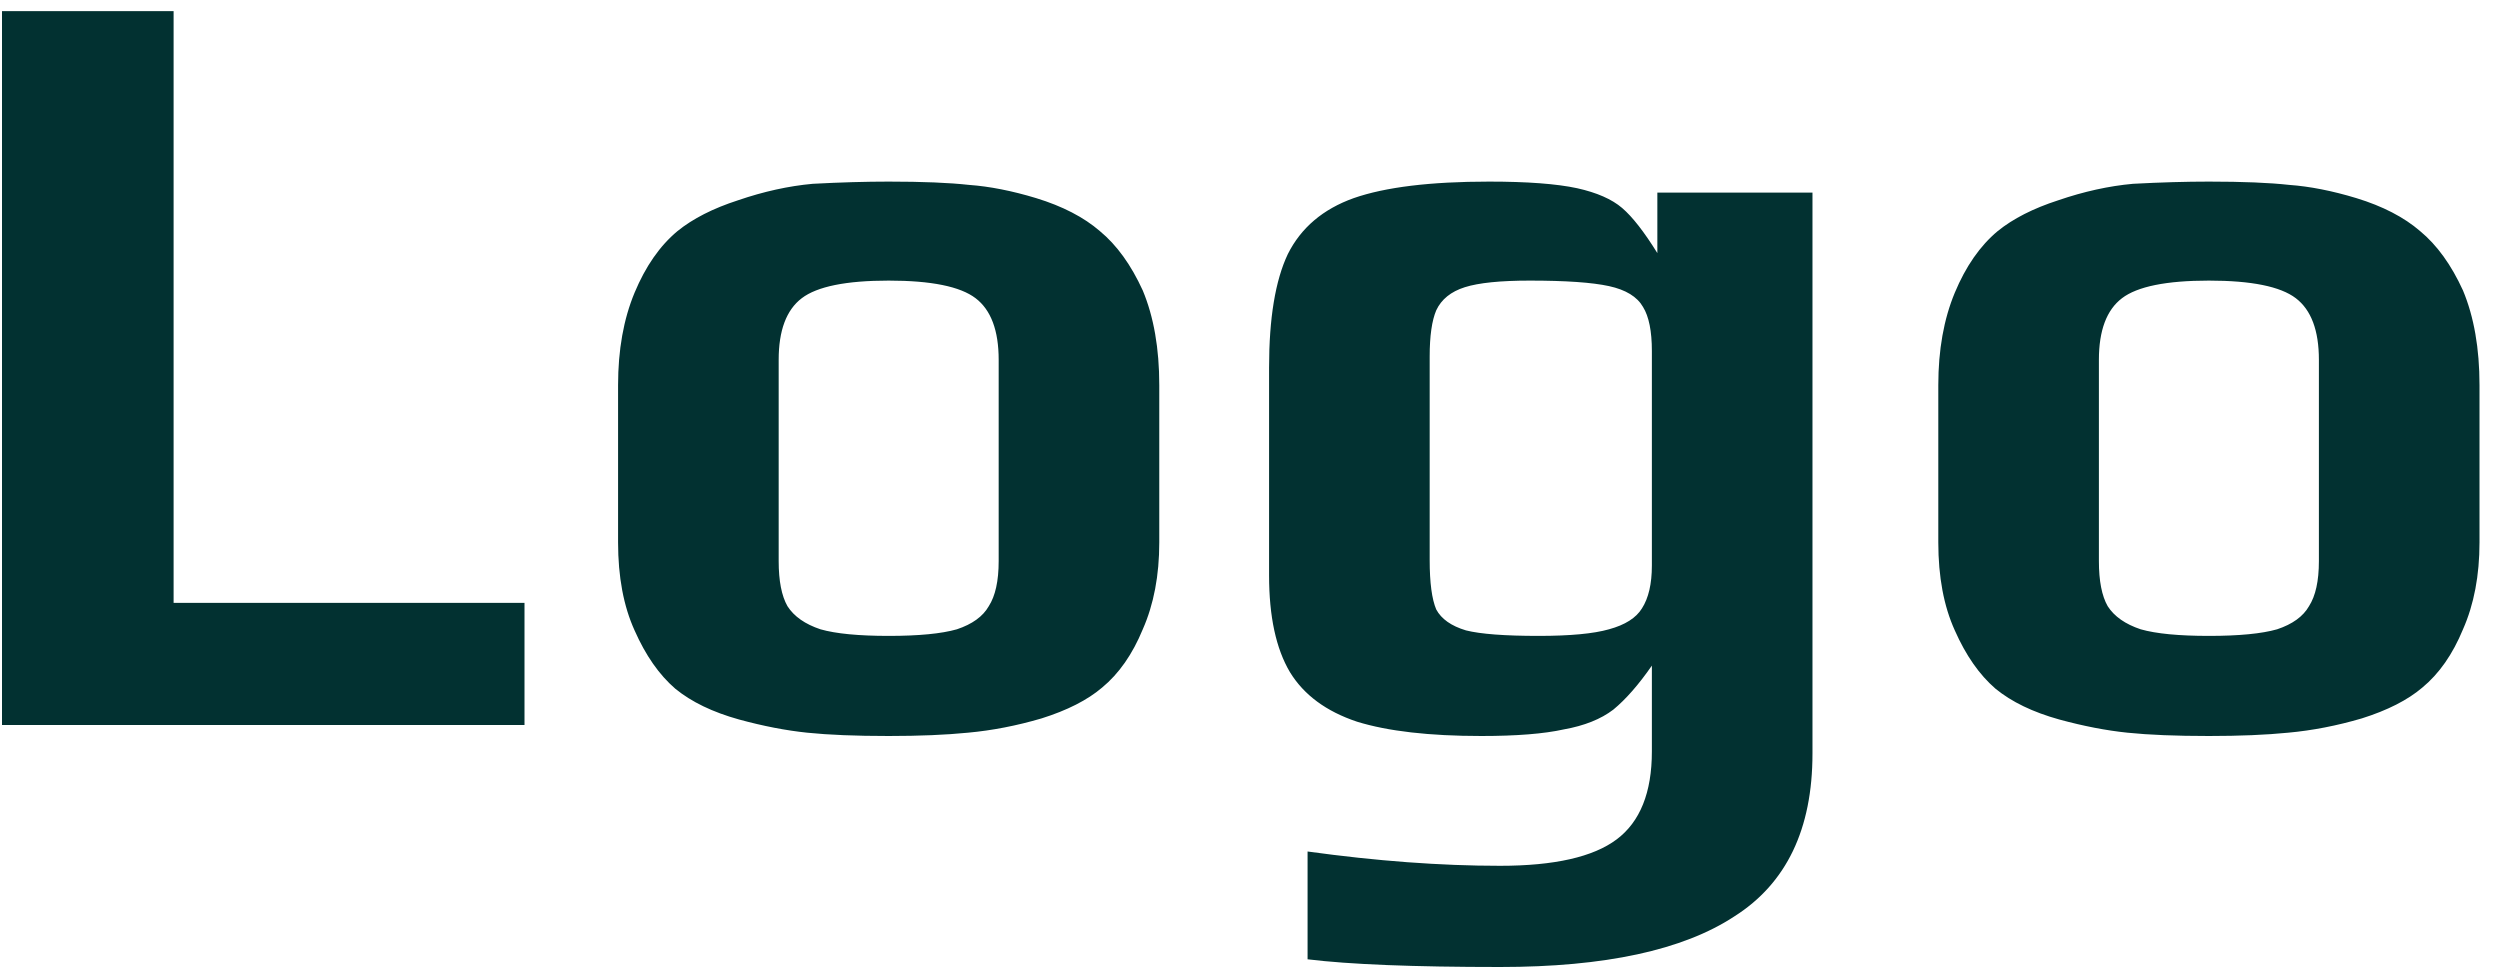 <svg width="100" height="39" viewBox="0 0 100 39" fill="none" xmlns="http://www.w3.org/2000/svg">
<path d="M0.08 0.444H6.944V24.116H20.98V29H0.08V0.444ZM35.547 29.44C34.227 29.44 33.142 29.396 32.291 29.308C31.441 29.22 30.531 29.044 29.563 28.78C28.507 28.487 27.657 28.076 27.011 27.548C26.366 26.991 25.823 26.213 25.383 25.216C24.943 24.248 24.723 23.075 24.723 21.696V15.404C24.723 13.996 24.943 12.764 25.383 11.708C25.823 10.652 26.395 9.831 27.099 9.244C27.715 8.745 28.522 8.335 29.519 8.012C30.546 7.66 31.543 7.44 32.511 7.352C33.626 7.293 34.638 7.264 35.547 7.264C36.897 7.264 37.967 7.308 38.759 7.396C39.581 7.455 40.475 7.631 41.443 7.924C42.499 8.247 43.35 8.687 43.995 9.244C44.67 9.801 45.242 10.593 45.711 11.62C46.151 12.676 46.371 13.937 46.371 15.404V21.696C46.371 23.016 46.151 24.175 45.711 25.172C45.301 26.169 44.758 26.947 44.083 27.504C43.497 28.003 42.69 28.413 41.663 28.736C40.666 29.029 39.683 29.22 38.715 29.308C37.835 29.396 36.779 29.44 35.547 29.44ZM35.547 25.436C36.75 25.436 37.659 25.348 38.275 25.172C38.891 24.967 39.317 24.659 39.551 24.248C39.815 23.837 39.947 23.236 39.947 22.444V14.392C39.947 13.219 39.639 12.397 39.023 11.928C38.407 11.459 37.249 11.224 35.547 11.224C33.846 11.224 32.687 11.459 32.071 11.928C31.455 12.397 31.147 13.219 31.147 14.392V22.444C31.147 23.236 31.265 23.837 31.499 24.248C31.763 24.659 32.203 24.967 32.819 25.172C33.435 25.348 34.345 25.436 35.547 25.436ZM60.002 38.68C56.541 38.68 53.974 38.577 52.303 38.372V34.06C55.06 34.441 57.627 34.632 60.002 34.632C62.173 34.632 63.728 34.28 64.666 33.576C65.605 32.872 66.075 31.699 66.075 30.056V26.624C65.546 27.387 65.033 27.973 64.534 28.384C64.036 28.765 63.376 29.029 62.554 29.176C61.763 29.352 60.663 29.44 59.255 29.44C57.172 29.44 55.514 29.249 54.282 28.868C53.05 28.457 52.156 27.797 51.599 26.888C51.041 25.949 50.763 24.659 50.763 23.016V14.7C50.763 12.735 51.012 11.224 51.511 10.168C52.038 9.112 52.919 8.364 54.151 7.924C55.412 7.484 57.216 7.264 59.562 7.264C61.088 7.264 62.261 7.352 63.083 7.528C63.874 7.704 64.476 7.968 64.886 8.32C65.297 8.672 65.766 9.273 66.294 10.124V7.704H72.499V30.144C72.499 33.165 71.457 35.336 69.374 36.656C67.321 38.005 64.197 38.68 60.002 38.68ZM61.542 25.436C62.804 25.436 63.742 25.348 64.359 25.172C65.004 24.996 65.444 24.717 65.678 24.336C65.942 23.925 66.075 23.353 66.075 22.62V14.04C66.075 13.248 65.957 12.661 65.722 12.28C65.488 11.869 65.033 11.591 64.359 11.444C63.684 11.297 62.628 11.224 61.191 11.224C60.017 11.224 59.152 11.312 58.594 11.488C58.037 11.664 57.656 11.972 57.45 12.412C57.275 12.823 57.187 13.439 57.187 14.26V22.4C57.187 23.309 57.275 23.969 57.45 24.38C57.656 24.761 58.052 25.04 58.639 25.216C59.225 25.363 60.193 25.436 61.542 25.436ZM88.356 29.44C87.036 29.44 85.951 29.396 85.1 29.308C84.249 29.22 83.34 29.044 82.372 28.78C81.316 28.487 80.465 28.076 79.82 27.548C79.175 26.991 78.632 26.213 78.192 25.216C77.752 24.248 77.532 23.075 77.532 21.696V15.404C77.532 13.996 77.752 12.764 78.192 11.708C78.632 10.652 79.204 9.831 79.908 9.244C80.524 8.745 81.331 8.335 82.328 8.012C83.355 7.66 84.352 7.44 85.32 7.352C86.435 7.293 87.447 7.264 88.356 7.264C89.705 7.264 90.776 7.308 91.568 7.396C92.389 7.455 93.284 7.631 94.252 7.924C95.308 8.247 96.159 8.687 96.804 9.244C97.479 9.801 98.051 10.593 98.52 11.62C98.96 12.676 99.18 13.937 99.18 15.404V21.696C99.18 23.016 98.96 24.175 98.52 25.172C98.109 26.169 97.567 26.947 96.892 27.504C96.305 28.003 95.499 28.413 94.472 28.736C93.475 29.029 92.492 29.22 91.524 29.308C90.644 29.396 89.588 29.44 88.356 29.44ZM88.356 25.436C89.559 25.436 90.468 25.348 91.084 25.172C91.7 24.967 92.125 24.659 92.36 24.248C92.624 23.837 92.756 23.236 92.756 22.444V14.392C92.756 13.219 92.448 12.397 91.832 11.928C91.216 11.459 90.057 11.224 88.356 11.224C86.655 11.224 85.496 11.459 84.88 11.928C84.264 12.397 83.956 13.219 83.956 14.392V22.444C83.956 23.236 84.073 23.837 84.308 24.248C84.572 24.659 85.012 24.967 85.628 25.172C86.244 25.348 87.153 25.436 88.356 25.436Z" fill="#023131"/>
</svg>
